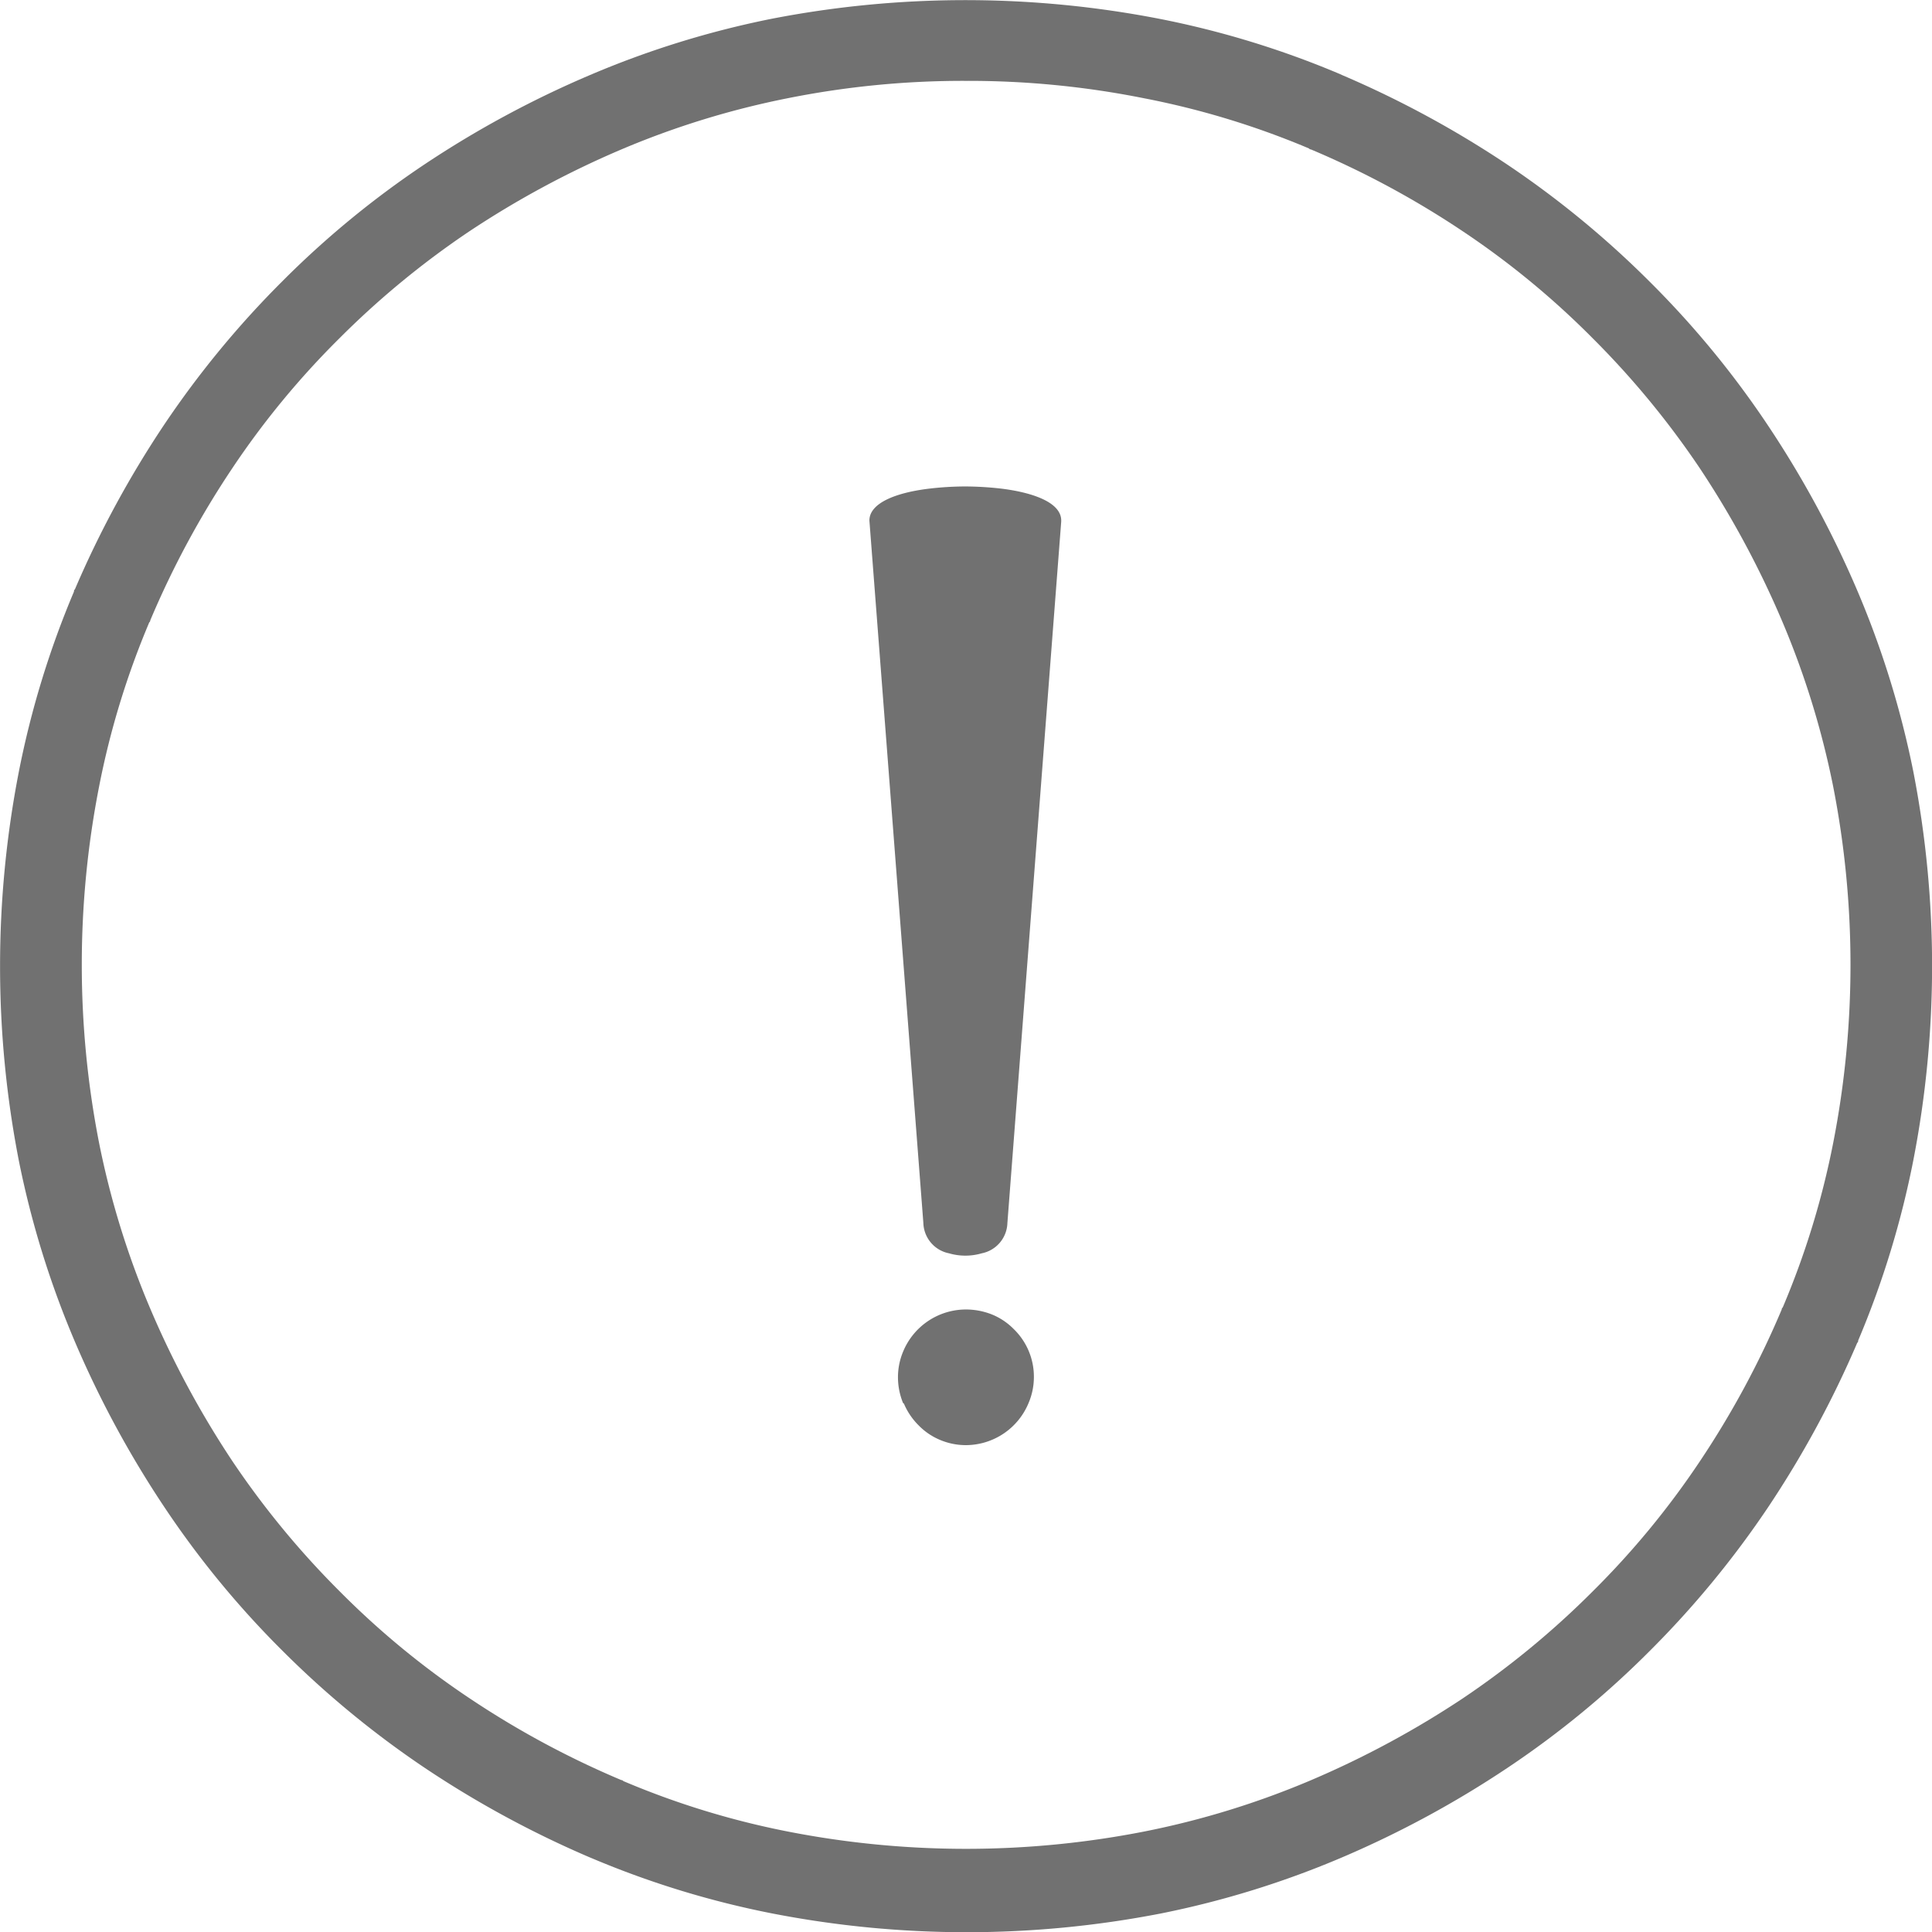 <svg xmlns="http://www.w3.org/2000/svg" width="14" height="14" viewBox="0 0 14 14"><defs><style>.a{fill:#717171;opacity:0.999;}</style></defs><path class="a" d="M6.544,10.167a.494.494,0,0,1-.037-.186.481.481,0,0,1,.037-.186A.493.493,0,0,1,7,9.489a.512.512,0,0,1,.19.037.469.469,0,0,1,.156.105,0,0,0,0,1,0,0,.481.481,0,0,1,.146.346.481.481,0,0,1-.037.186A.493.493,0,0,1,7,10.472a.481.481,0,0,1-.186-.037.469.469,0,0,1-.156-.105,0,0,0,0,1,0,0,.493.493,0,0,1-.108-.159ZM7,.586A6.467,6.467,0,0,0,5.707.712,6.146,6.146,0,0,0,4.5,1.084a6.8,6.8,0,0,0-1.1.593,6.269,6.269,0,0,0-.942.776,6.07,6.07,0,0,0-.776.942,6.549,6.549,0,0,0-.593,1.1s0,.01-.007.014A6,6,0,0,0,.718,5.7a6.711,6.711,0,0,0,0,2.582,6.146,6.146,0,0,0,.373,1.206,6.8,6.8,0,0,0,.593,1.1,6.269,6.269,0,0,0,.776.942,6.07,6.07,0,0,0,.942.776,6.549,6.549,0,0,0,1.1.593s.01,0,.014.007a6,6,0,0,0,1.193.366,6.711,6.711,0,0,0,2.582,0A6.146,6.146,0,0,0,9.5,12.9a6.8,6.8,0,0,0,1.1-.593,6.27,6.27,0,0,0,.942-.776,6.071,6.071,0,0,0,.776-.942,6.549,6.549,0,0,0,.593-1.1s0-.01.007-.014a6,6,0,0,0,.366-1.193,6.711,6.711,0,0,0,0-2.582,6.146,6.146,0,0,0-.373-1.206,6.8,6.8,0,0,0-.593-1.1,6.27,6.27,0,0,0-.776-.942,6.071,6.071,0,0,0-.942-.776,6.549,6.549,0,0,0-1.1-.593s-.01,0-.014-.007A6,6,0,0,0,8.29.712,6.467,6.467,0,0,0,7,.586ZM5.592.136A7.364,7.364,0,0,1,8.4.136a6.632,6.632,0,0,1,1.308.4L9.73.546a7.341,7.341,0,0,1,1.193.647,6.9,6.9,0,0,1,1.034.851,6.733,6.733,0,0,1,.851,1.034,7.341,7.341,0,0,1,.647,1.193,6.708,6.708,0,0,1,.41,1.322,7.364,7.364,0,0,1,0,2.813,6.632,6.632,0,0,1-.4,1.308c0,.007,0,.01-.007.017a7.341,7.341,0,0,1-.647,1.193,6.9,6.9,0,0,1-.851,1.034,6.733,6.733,0,0,1-1.034.851,7.341,7.341,0,0,1-1.193.647,6.707,6.707,0,0,1-1.322.41,7.364,7.364,0,0,1-2.813,0,6.632,6.632,0,0,1-1.308-.4l-.017-.007a7.341,7.341,0,0,1-1.193-.647,6.9,6.9,0,0,1-1.034-.851,6.732,6.732,0,0,1-.851-1.034A7.341,7.341,0,0,1,.546,9.73a6.707,6.707,0,0,1-.41-1.322,7.364,7.364,0,0,1,0-2.813,6.632,6.632,0,0,1,.4-1.308c0-.007,0-.01.007-.017a7.341,7.341,0,0,1,.647-1.193,6.9,6.9,0,0,1,.851-1.034,6.732,6.732,0,0,1,1.034-.851A7.341,7.341,0,0,1,4.27.546,6.707,6.707,0,0,1,5.592.136ZM7.3,8.862a.231.231,0,0,1-.186.22.424.424,0,0,1-.237,0,.231.231,0,0,1-.186-.22L6.3,3.772v0c0-.125.186-.2.424-.23a2.282,2.282,0,0,1,.271-.017,2.376,2.376,0,0,1,.271.017c.237.031.424.105.424.23v.007Z" transform="translate(0)"/></svg>